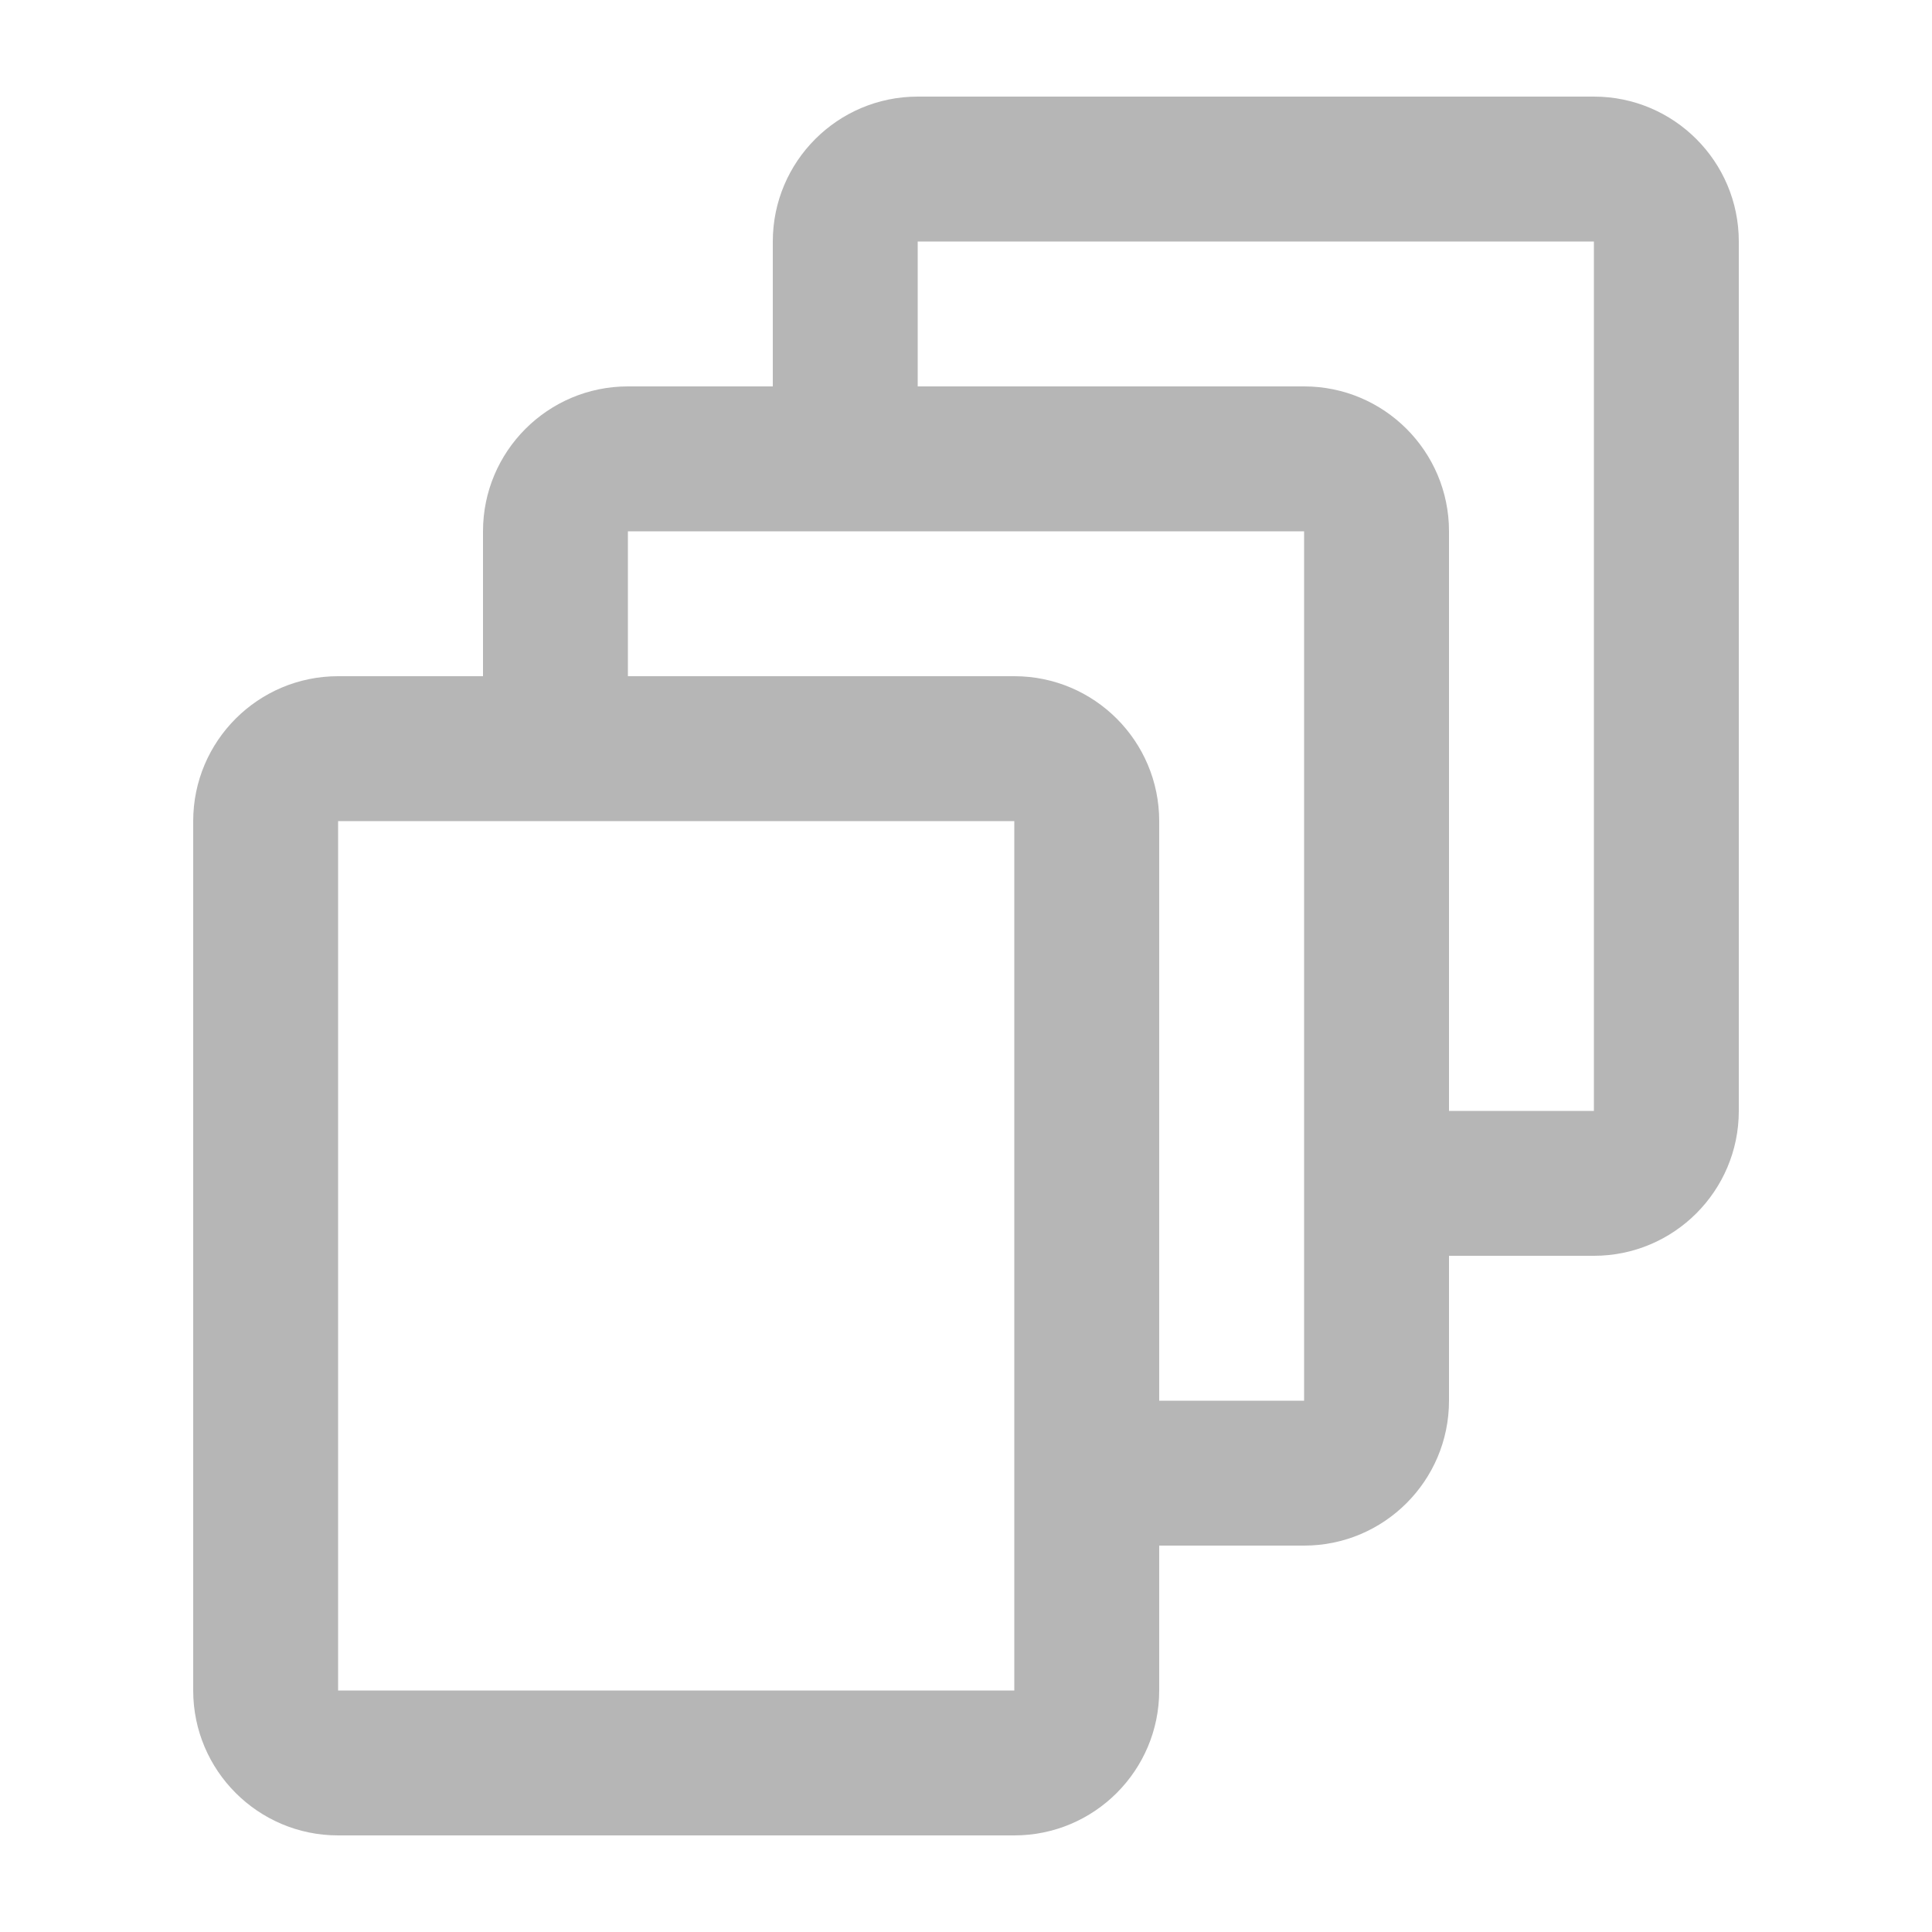 <svg width="20" height="20" viewBox="0 0 20 20" fill="none" xmlns="http://www.w3.org/2000/svg">
<path fill-rule="evenodd" clip-rule="evenodd" d="M6.5 5.5H13.5V14.5H12V16H13.5C14.328 16 15 15.328 15 14.5V5.5C15 4.672 14.328 4 13.5 4H6.5C5.672 4 5 4.672 5 5.5V7H6.5L6.5 5.5Z" fill="#b6b6b6"/>
<path fill-rule="evenodd" clip-rule="evenodd" d="M9.5 2.5H16.5V11.5H15V13H16.5C17.328 13 18 12.328 18 11.5V2.5C18 1.672 17.328 1 16.5 1H9.5C8.672 1 8 1.672 8 2.5V4H9.5L9.5 2.5Z" fill="#b6b6b6"/>
<path fill-rule="evenodd" clip-rule="evenodd" d="M10.5 8.5H3.5L3.5 17.5H10.5V8.5ZM3.5 7C2.672 7 2 7.672 2 8.5V17.5C2 18.328 2.672 19 3.5 19H10.5C11.328 19 12 18.328 12 17.5V8.5C12 7.672 11.328 7 10.5 7H3.5Z" fill="#b6b6b6"/>
</svg>
